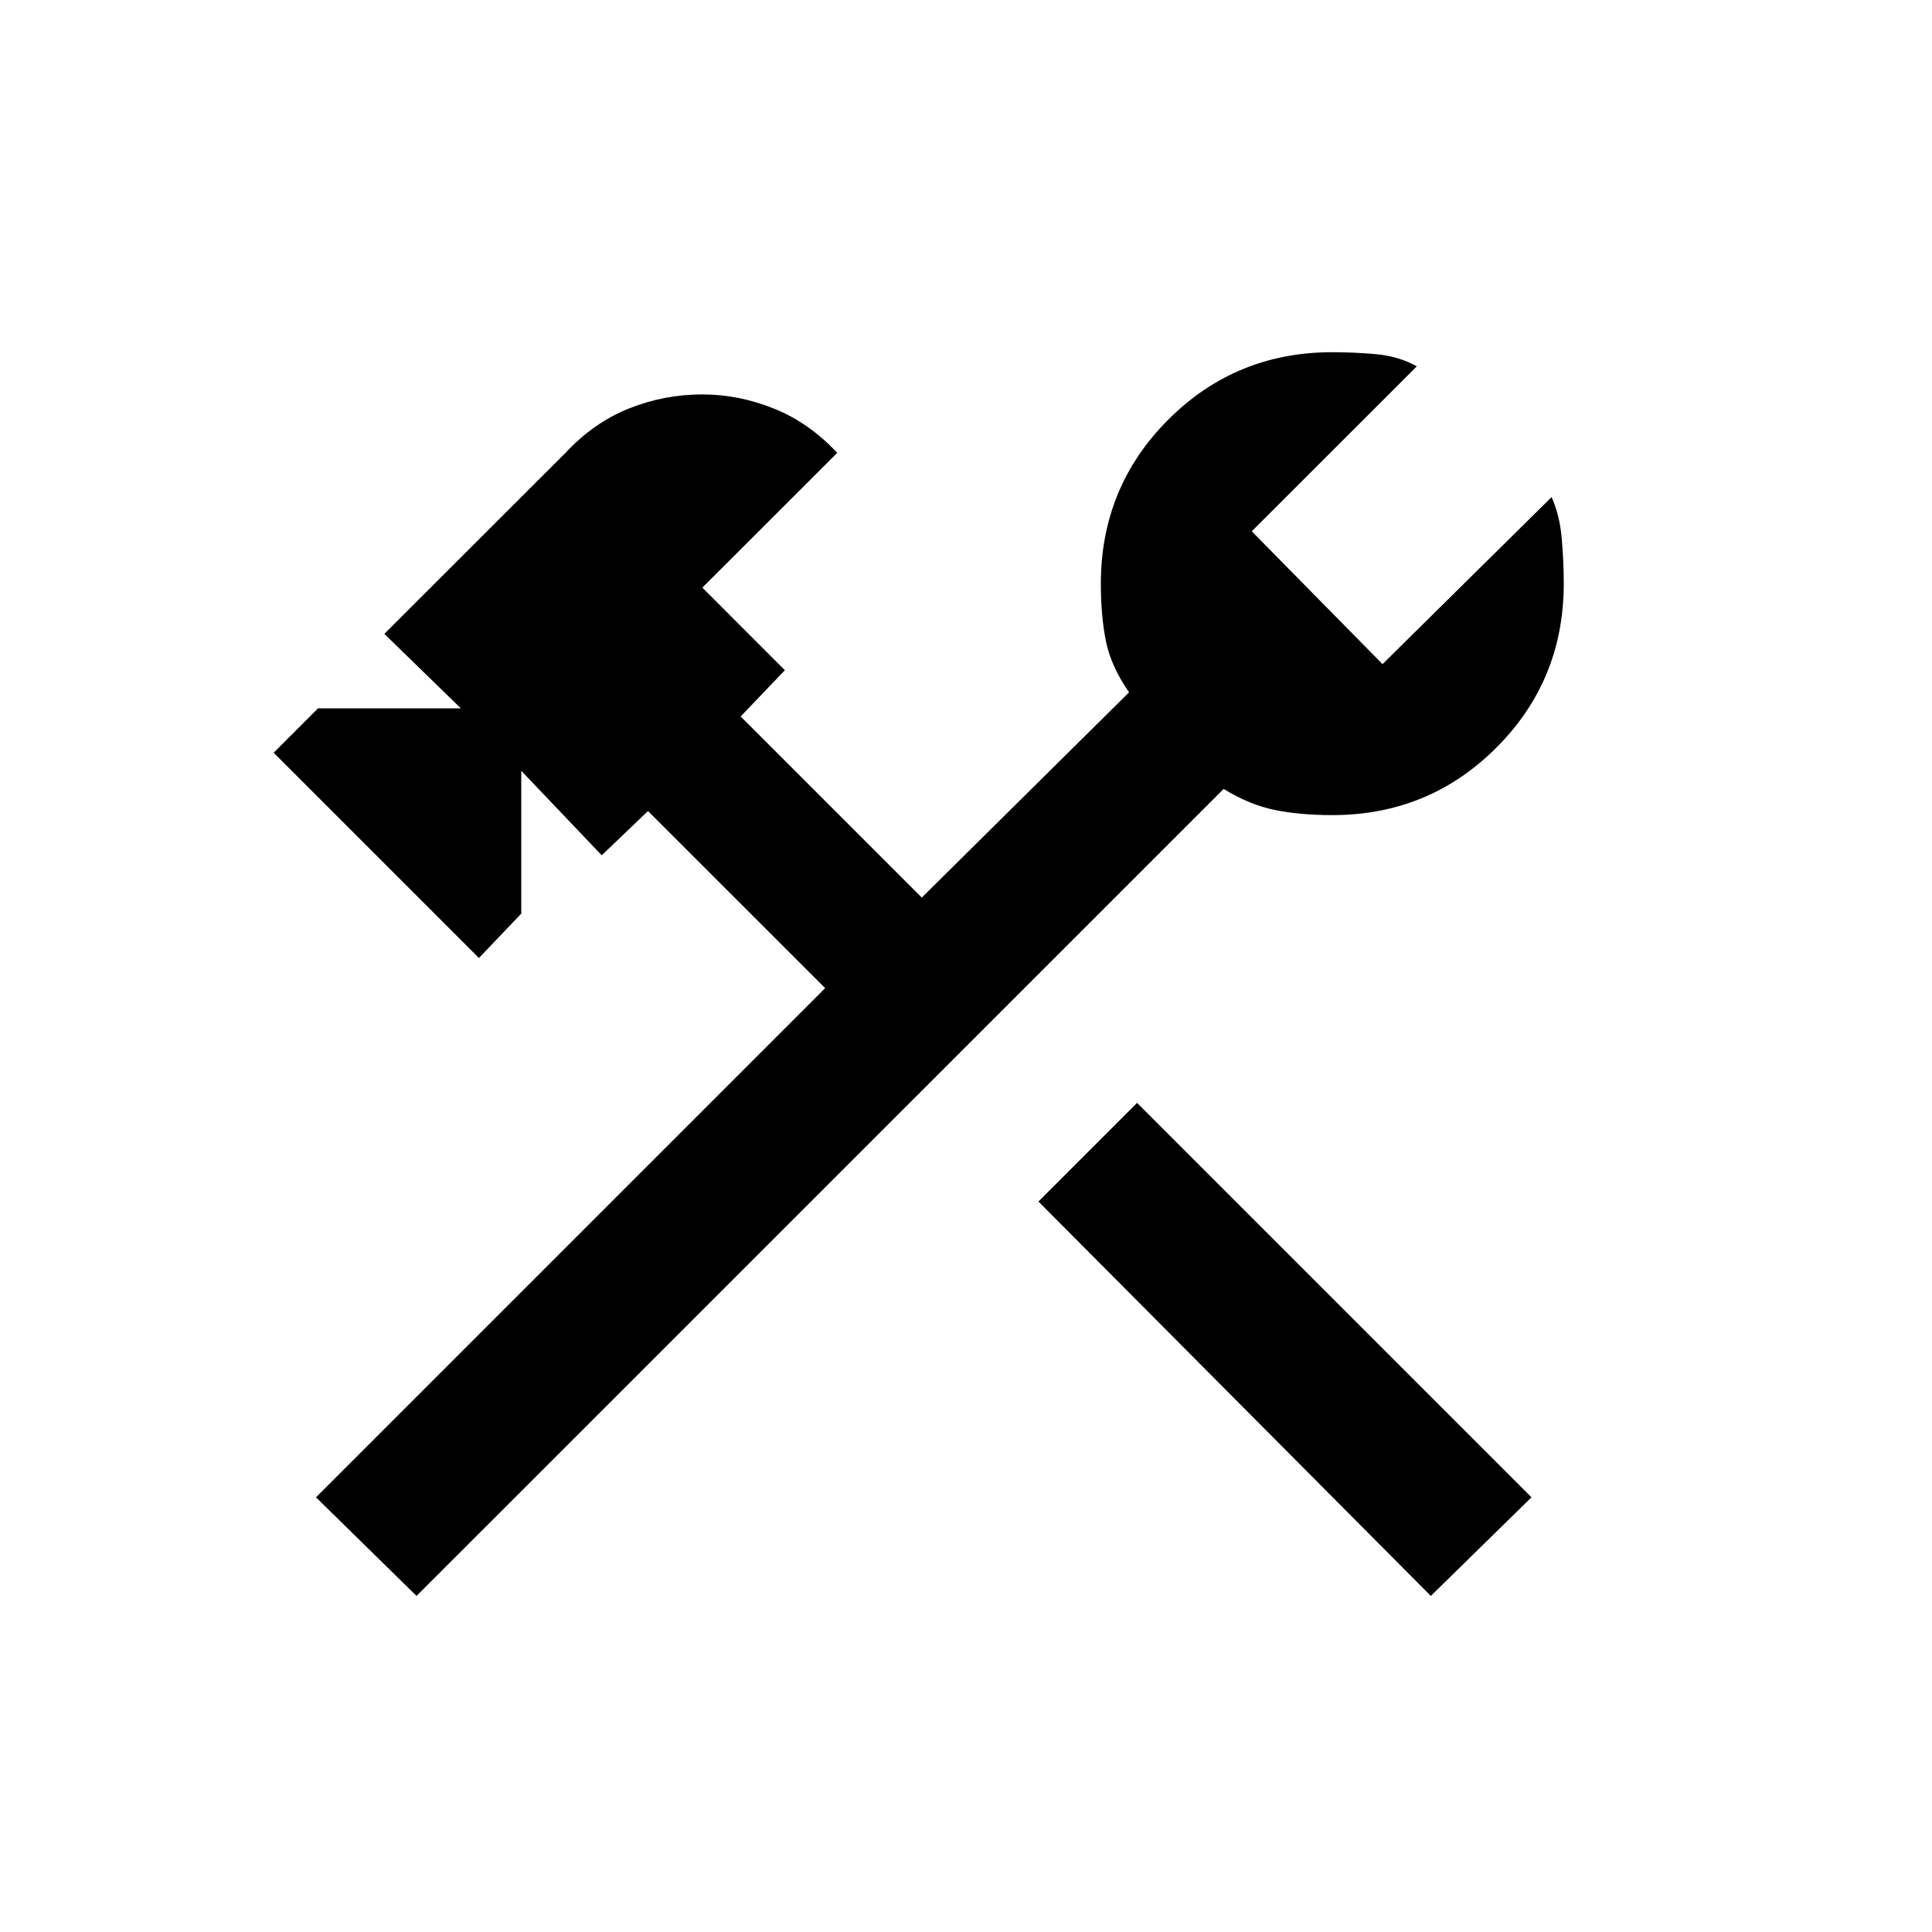 <svg xmlns="http://www.w3.org/2000/svg" height="20" width="20"><path d="M14.812 16.521 10.75 12.438 11.771 11.417 15.854 15.5ZM4.312 16.521 3.271 15.5 8.542 10.229 6.708 8.396 6.229 8.854 5.396 7.979V9.458L4.958 9.917L2.833 7.792L3.292 7.333H4.771L3.979 6.562L5.854 4.688Q6.146 4.375 6.51 4.229Q6.875 4.083 7.271 4.083Q7.646 4.083 8.01 4.229Q8.375 4.375 8.667 4.688L7.271 6.083L8.125 6.938L7.667 7.417L9.542 9.292L11.688 7.167Q11.5 6.896 11.448 6.635Q11.396 6.375 11.396 6.042Q11.396 5.042 12.094 4.344Q12.792 3.646 13.792 3.646Q14.021 3.646 14.25 3.667Q14.479 3.688 14.667 3.792L12.958 5.5L14.312 6.875L16.062 5.146Q16.146 5.333 16.167 5.573Q16.188 5.812 16.188 6.042Q16.188 7.042 15.49 7.74Q14.792 8.438 13.792 8.438Q13.458 8.438 13.198 8.385Q12.938 8.333 12.667 8.167Z"/></svg>